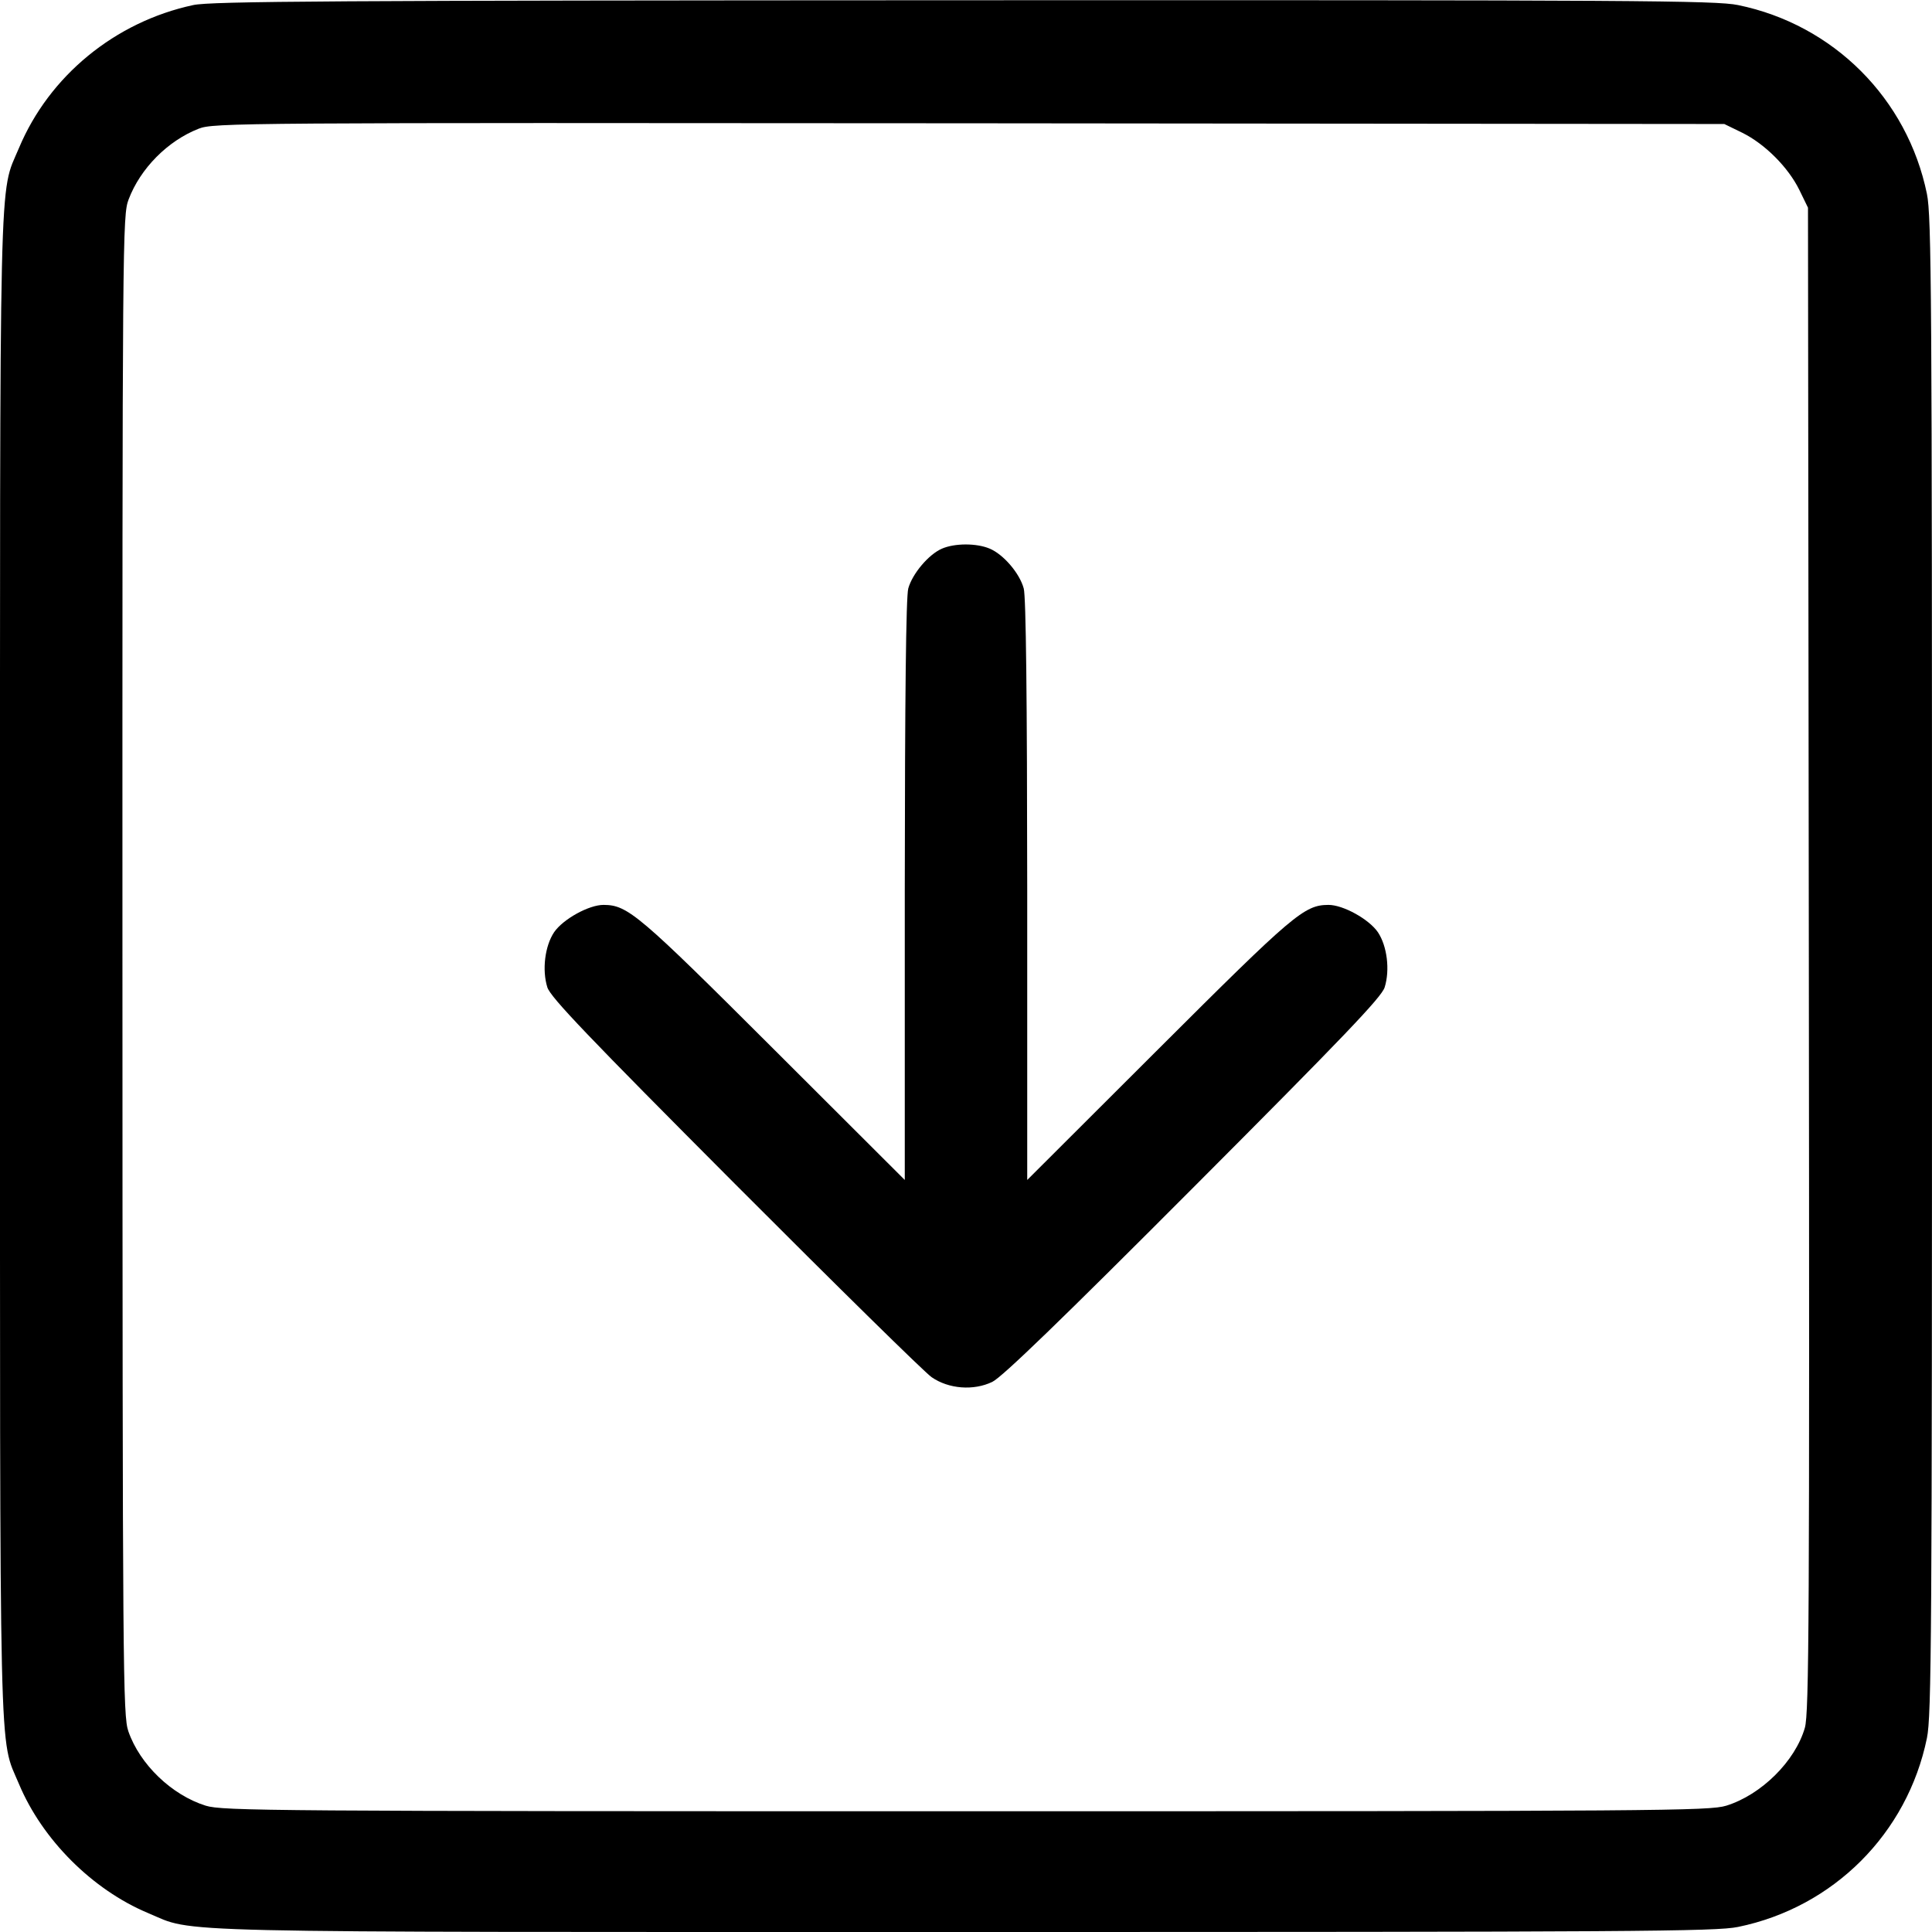 <svg class="bi bi-arrow-down-square" width="1em" height="1em" viewBox="0 0 16 16" fill="currentColor" xmlns="http://www.w3.org/2000/svg"><path d="M1.600 0.042 C 0.952 0.181,0.407 0.629,0.157 1.226 C -0.010 1.625,0.000 1.207,0.000 8.000 C 0.000 14.793,-0.010 14.375,0.157 14.774 C 0.350 15.235,0.765 15.650,1.226 15.843 C 1.625 16.010,1.207 16.000,8.000 16.000 C 13.536 16.000,14.211 15.996,14.394 15.958 C 15.184 15.796,15.796 15.184,15.958 14.394 C 15.996 14.211,16.000 13.536,16.000 8.000 C 16.000 2.464,15.996 1.789,15.958 1.606 C 15.796 0.816,15.184 0.204,14.394 0.042 C 14.210 0.004,13.540 0.000,7.981 0.002 C 2.765 0.004,1.746 0.010,1.600 0.042 M14.428 1.099 C 14.616 1.192,14.808 1.384,14.901 1.572 L 14.973 1.720 14.980 7.946 C 14.986 13.403,14.982 14.188,14.947 14.309 C 14.867 14.586,14.586 14.864,14.296 14.954 C 14.156 14.997,13.759 15.000,8.000 15.000 C 2.241 15.000,1.844 14.997,1.704 14.954 C 1.422 14.866,1.158 14.612,1.063 14.338 C 1.018 14.207,1.015 13.880,1.014 7.994 C 1.013 1.932,1.015 1.784,1.065 1.652 C 1.162 1.395,1.389 1.166,1.645 1.066 C 1.769 1.017,1.962 1.016,8.027 1.021 L 14.280 1.027 14.428 1.099 M7.800 4.544 C 7.690 4.592,7.556 4.751,7.522 4.873 C 7.503 4.939,7.494 5.781,7.493 7.373 L 7.493 9.772 6.407 8.688 C 5.288 7.571,5.199 7.495,4.999 7.494 C 4.878 7.493,4.663 7.612,4.589 7.720 C 4.512 7.835,4.488 8.034,4.533 8.177 C 4.560 8.260,4.868 8.582,6.090 9.808 C 6.928 10.648,7.659 11.367,7.715 11.405 C 7.856 11.503,8.063 11.519,8.218 11.444 C 8.299 11.405,8.794 10.926,9.883 9.834 C 11.127 8.587,11.440 8.260,11.467 8.177 C 11.512 8.034,11.488 7.835,11.411 7.720 C 11.337 7.612,11.122 7.493,11.001 7.494 C 10.801 7.495,10.712 7.571,9.593 8.688 L 8.507 9.772 8.507 7.373 C 8.506 5.781,8.497 4.939,8.478 4.873 C 8.444 4.747,8.309 4.590,8.195 4.543 C 8.086 4.497,7.905 4.498,7.800 4.544 " stroke="none" fill="black" fill-rule="evenodd"></path></svg>